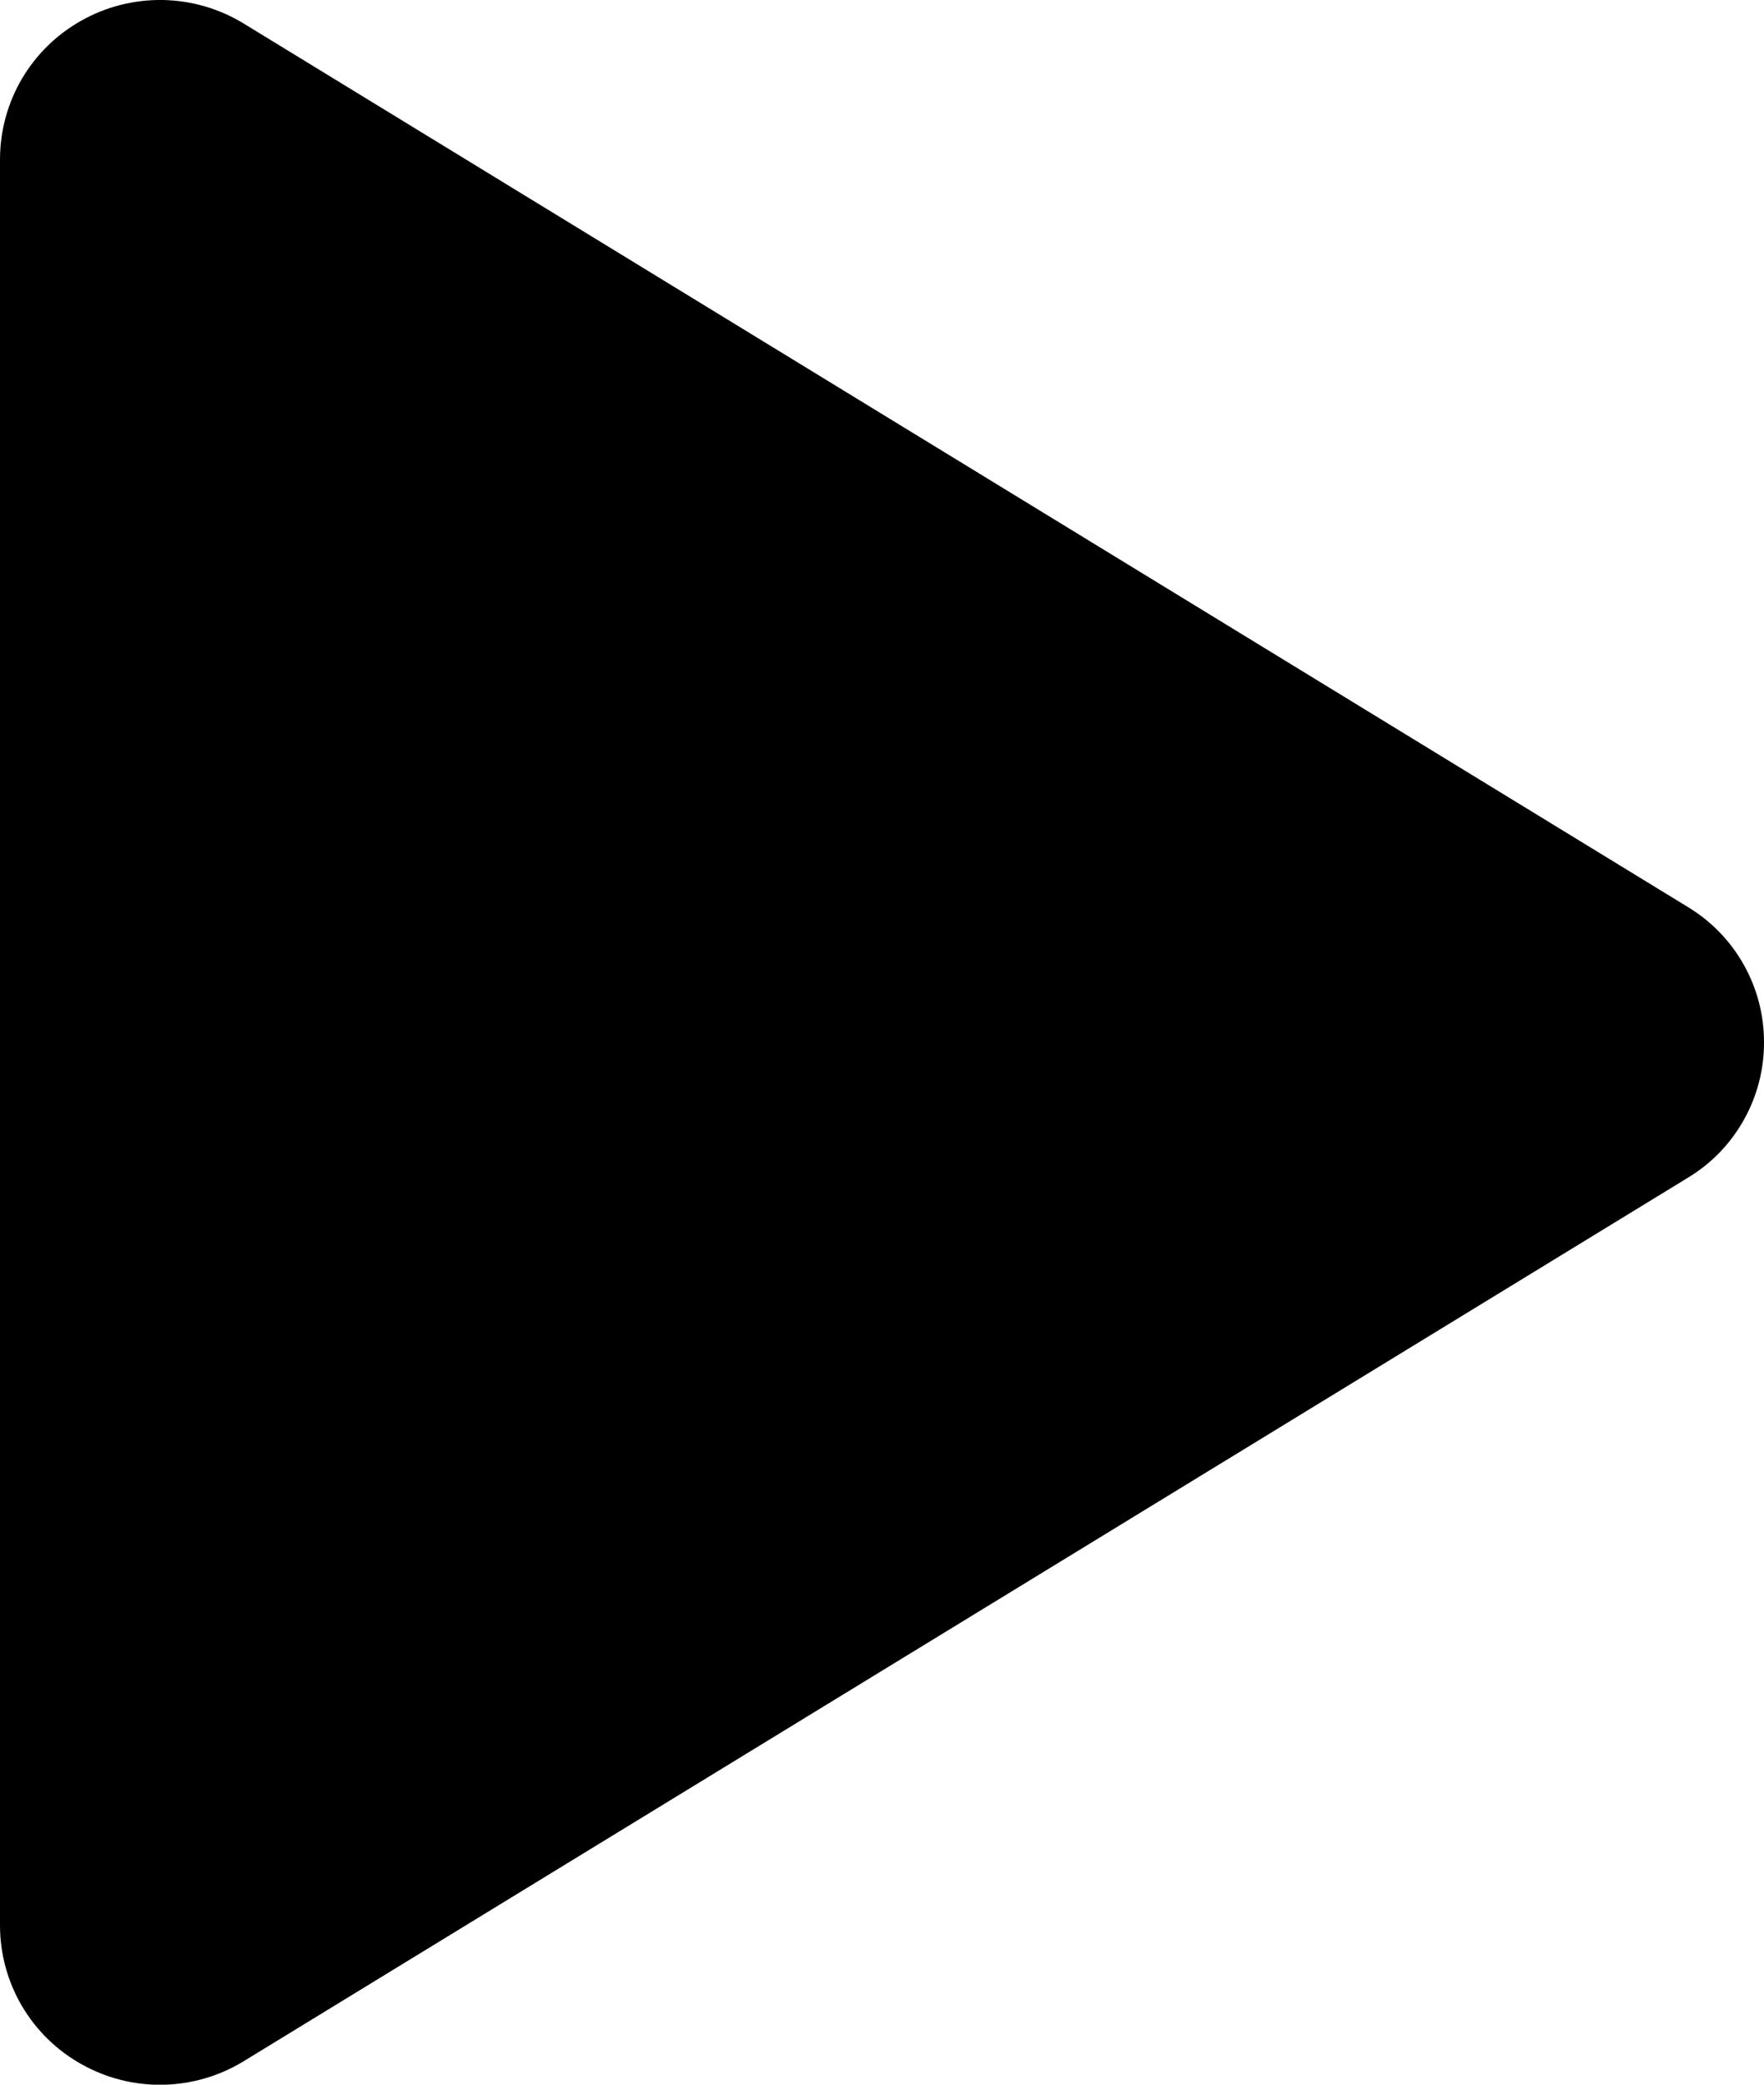 <svg width="22" height="26" viewBox="0 0 22 26" fill="none" xmlns="http://www.w3.org/2000/svg">
<path d="M22 13.001C22.001 13.34 21.914 13.674 21.747 13.97C21.581 14.266 21.341 14.514 21.05 14.689L3.04 25.707C2.736 25.893 2.389 25.994 2.033 26.001C1.677 26.008 1.325 25.919 1.015 25.744C0.708 25.573 0.452 25.322 0.273 25.018C0.095 24.715 0.001 24.369 0 24.017V1.984C0.001 1.632 0.095 1.287 0.273 0.983C0.452 0.679 0.708 0.429 1.015 0.257C1.325 0.082 1.677 -0.006 2.033 0C2.389 0.007 2.736 0.108 3.04 0.294L21.05 11.312C21.341 11.488 21.581 11.735 21.747 12.031C21.914 12.327 22.001 12.661 22 13.001Z" fill="black"/>
</svg>
